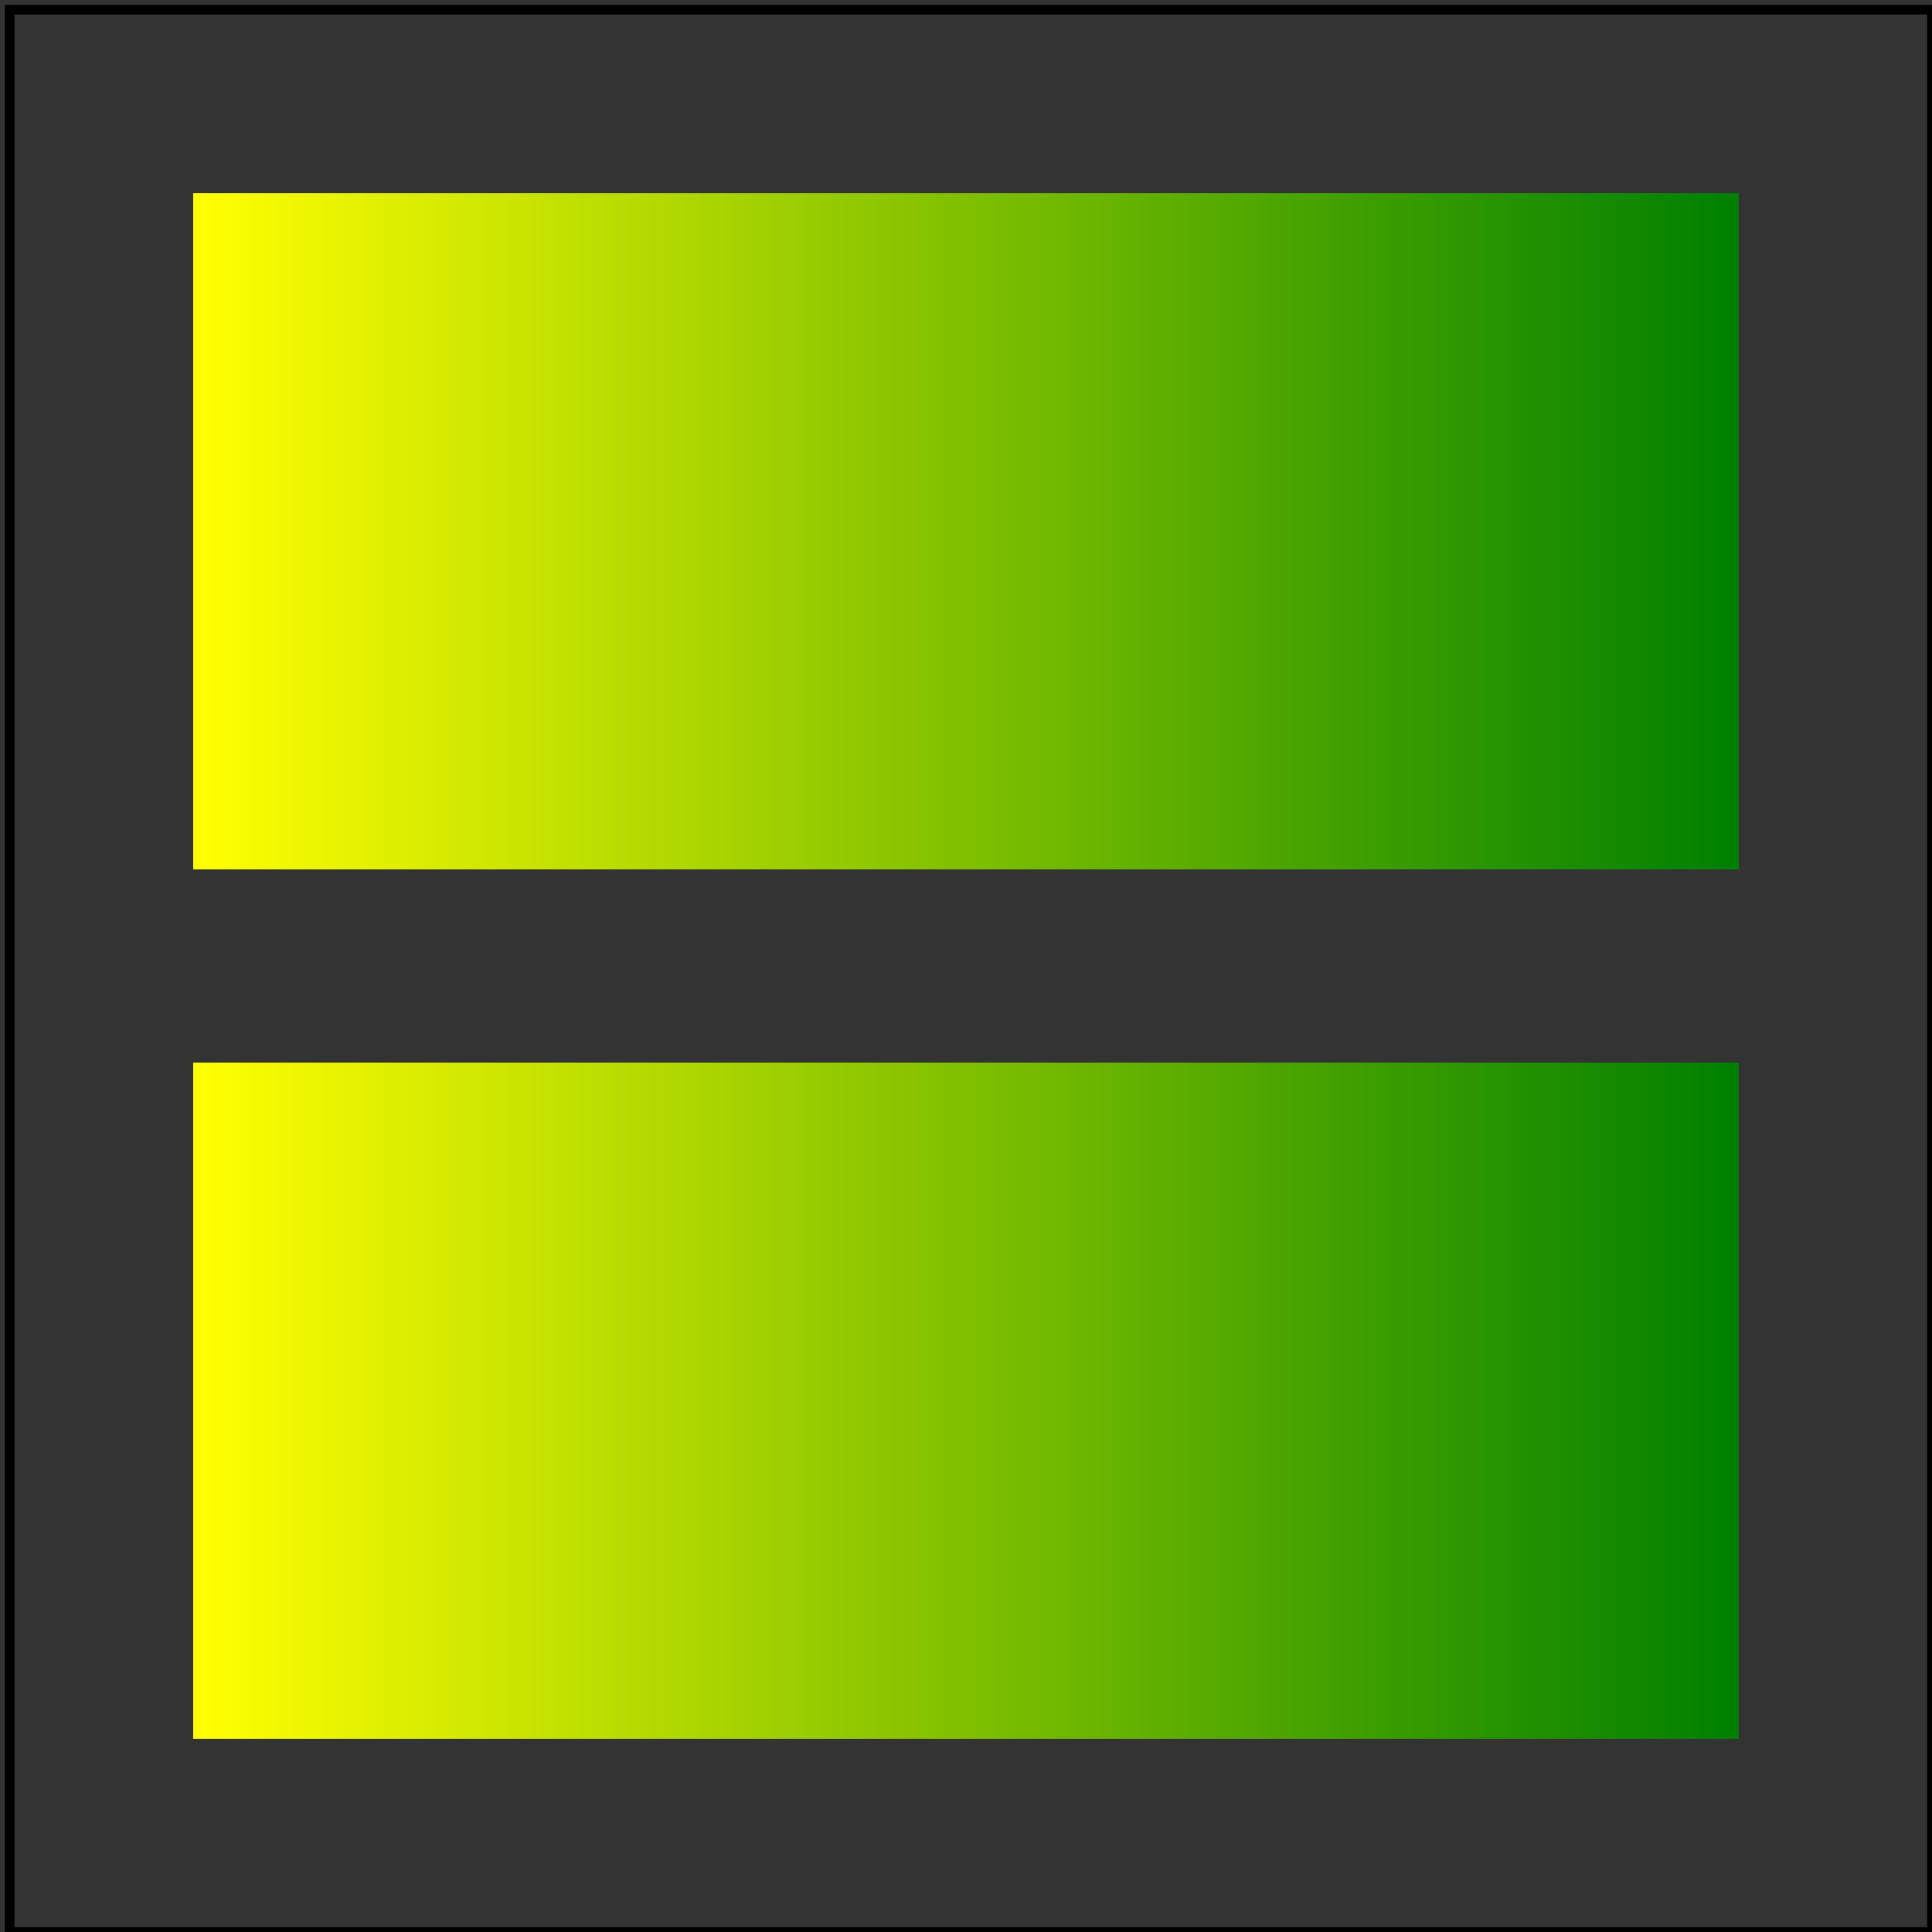 <svg id="svg1" viewBox="0 0 200 200" xmlns="http://www.w3.org/2000/svg">
    <rect x="0" y="0" width="200" height="200" fill="#333333" stroke="none"/>
    <title>`stop-color` with `currentColor` (1)</title>

    <linearGradient id="lg-ref" x1="0" y1="0" x2="1" y2="0"
                    gradientUnits="objectBoundingBox" spreadMethod="pad">
        <stop offset="0" stop-color="yellow"/>
        <stop offset="1" stop-color="green"/>
    </linearGradient>

    <linearGradient id="lg-test" color="green">
        <stop offset="0" stop-color="yellow"/>
        <stop offset="1" stop-color="currentColor"/>
    </linearGradient>

    <rect id="rect1" x="20" y="20" width="160" height="70" fill="url(#lg-ref)"/>
    <rect id="rect2" x="20" y="110" width="160" height="70" fill="url(#lg-test)"/>

    <!-- image frame -->
    <rect id="frame" x="1" y="1" width="199" height="199" fill="none" stroke="black"/>
</svg>
